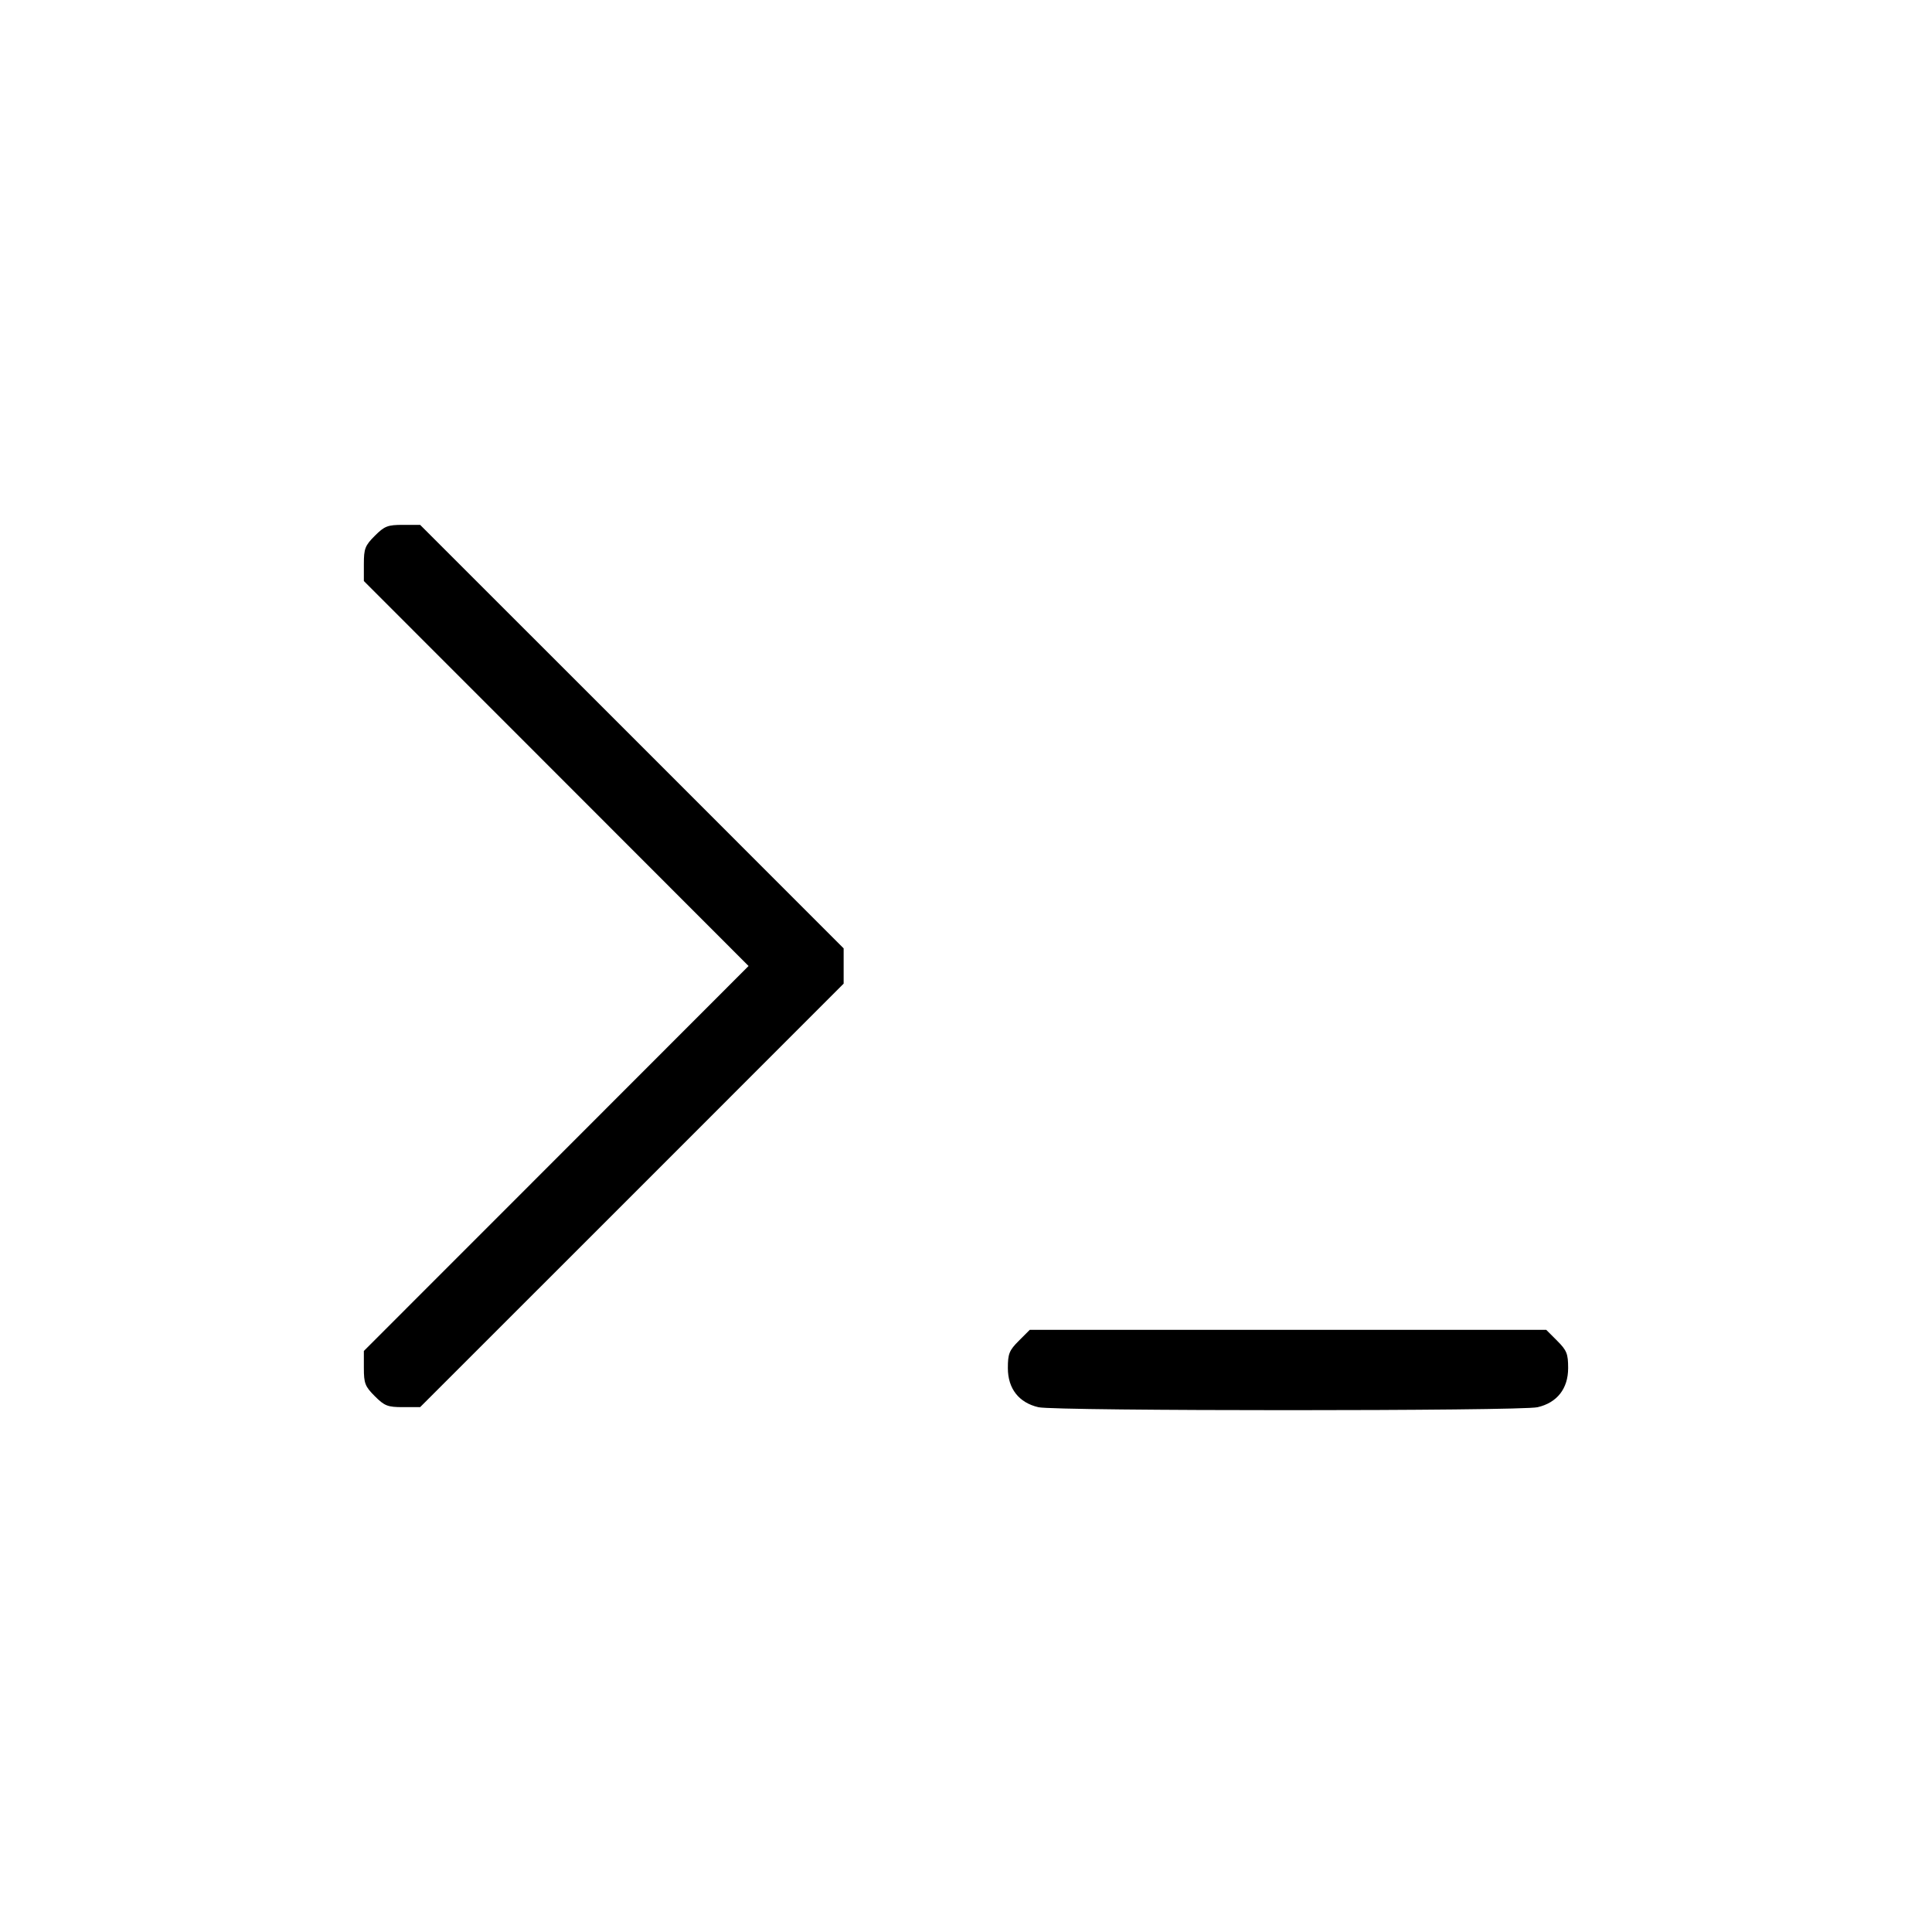 <svg xmlns="http://www.w3.org/2000/svg" class="icon icon-tabler icon-tabler-prompt" width="24" height="24" viewBox="0 0 24 24" stroke-width="1" stroke="currentColor" fill="none" stroke-linecap="round" stroke-linejoin="round"><path d="M4.656 6.656 C 4.535 6.777,4.520 6.816,4.520 7.005 L 4.520 7.218 6.910 9.609 L 9.299 12.000 6.910 14.391 L 4.520 16.782 4.520 16.995 C 4.520 17.184,4.535 17.223,4.656 17.344 C 4.777 17.465,4.816 17.480,5.006 17.480 L 5.219 17.480 7.850 14.850 L 10.480 12.219 10.480 12.000 L 10.480 11.781 7.850 9.150 L 5.219 6.520 5.006 6.520 C 4.816 6.520,4.777 6.535,4.656 6.656 M12.656 16.656 C 12.537 16.775,12.520 16.817,12.520 16.995 C 12.520 17.250,12.657 17.425,12.900 17.481 C 13.110 17.530,18.890 17.530,19.100 17.481 C 19.343 17.425,19.480 17.250,19.480 16.995 C 19.480 16.817,19.463 16.775,19.344 16.656 L 19.208 16.520 16.000 16.520 L 12.792 16.520 12.656 16.656 " stroke="none" fill="black" fill-rule="evenodd"></path></svg>